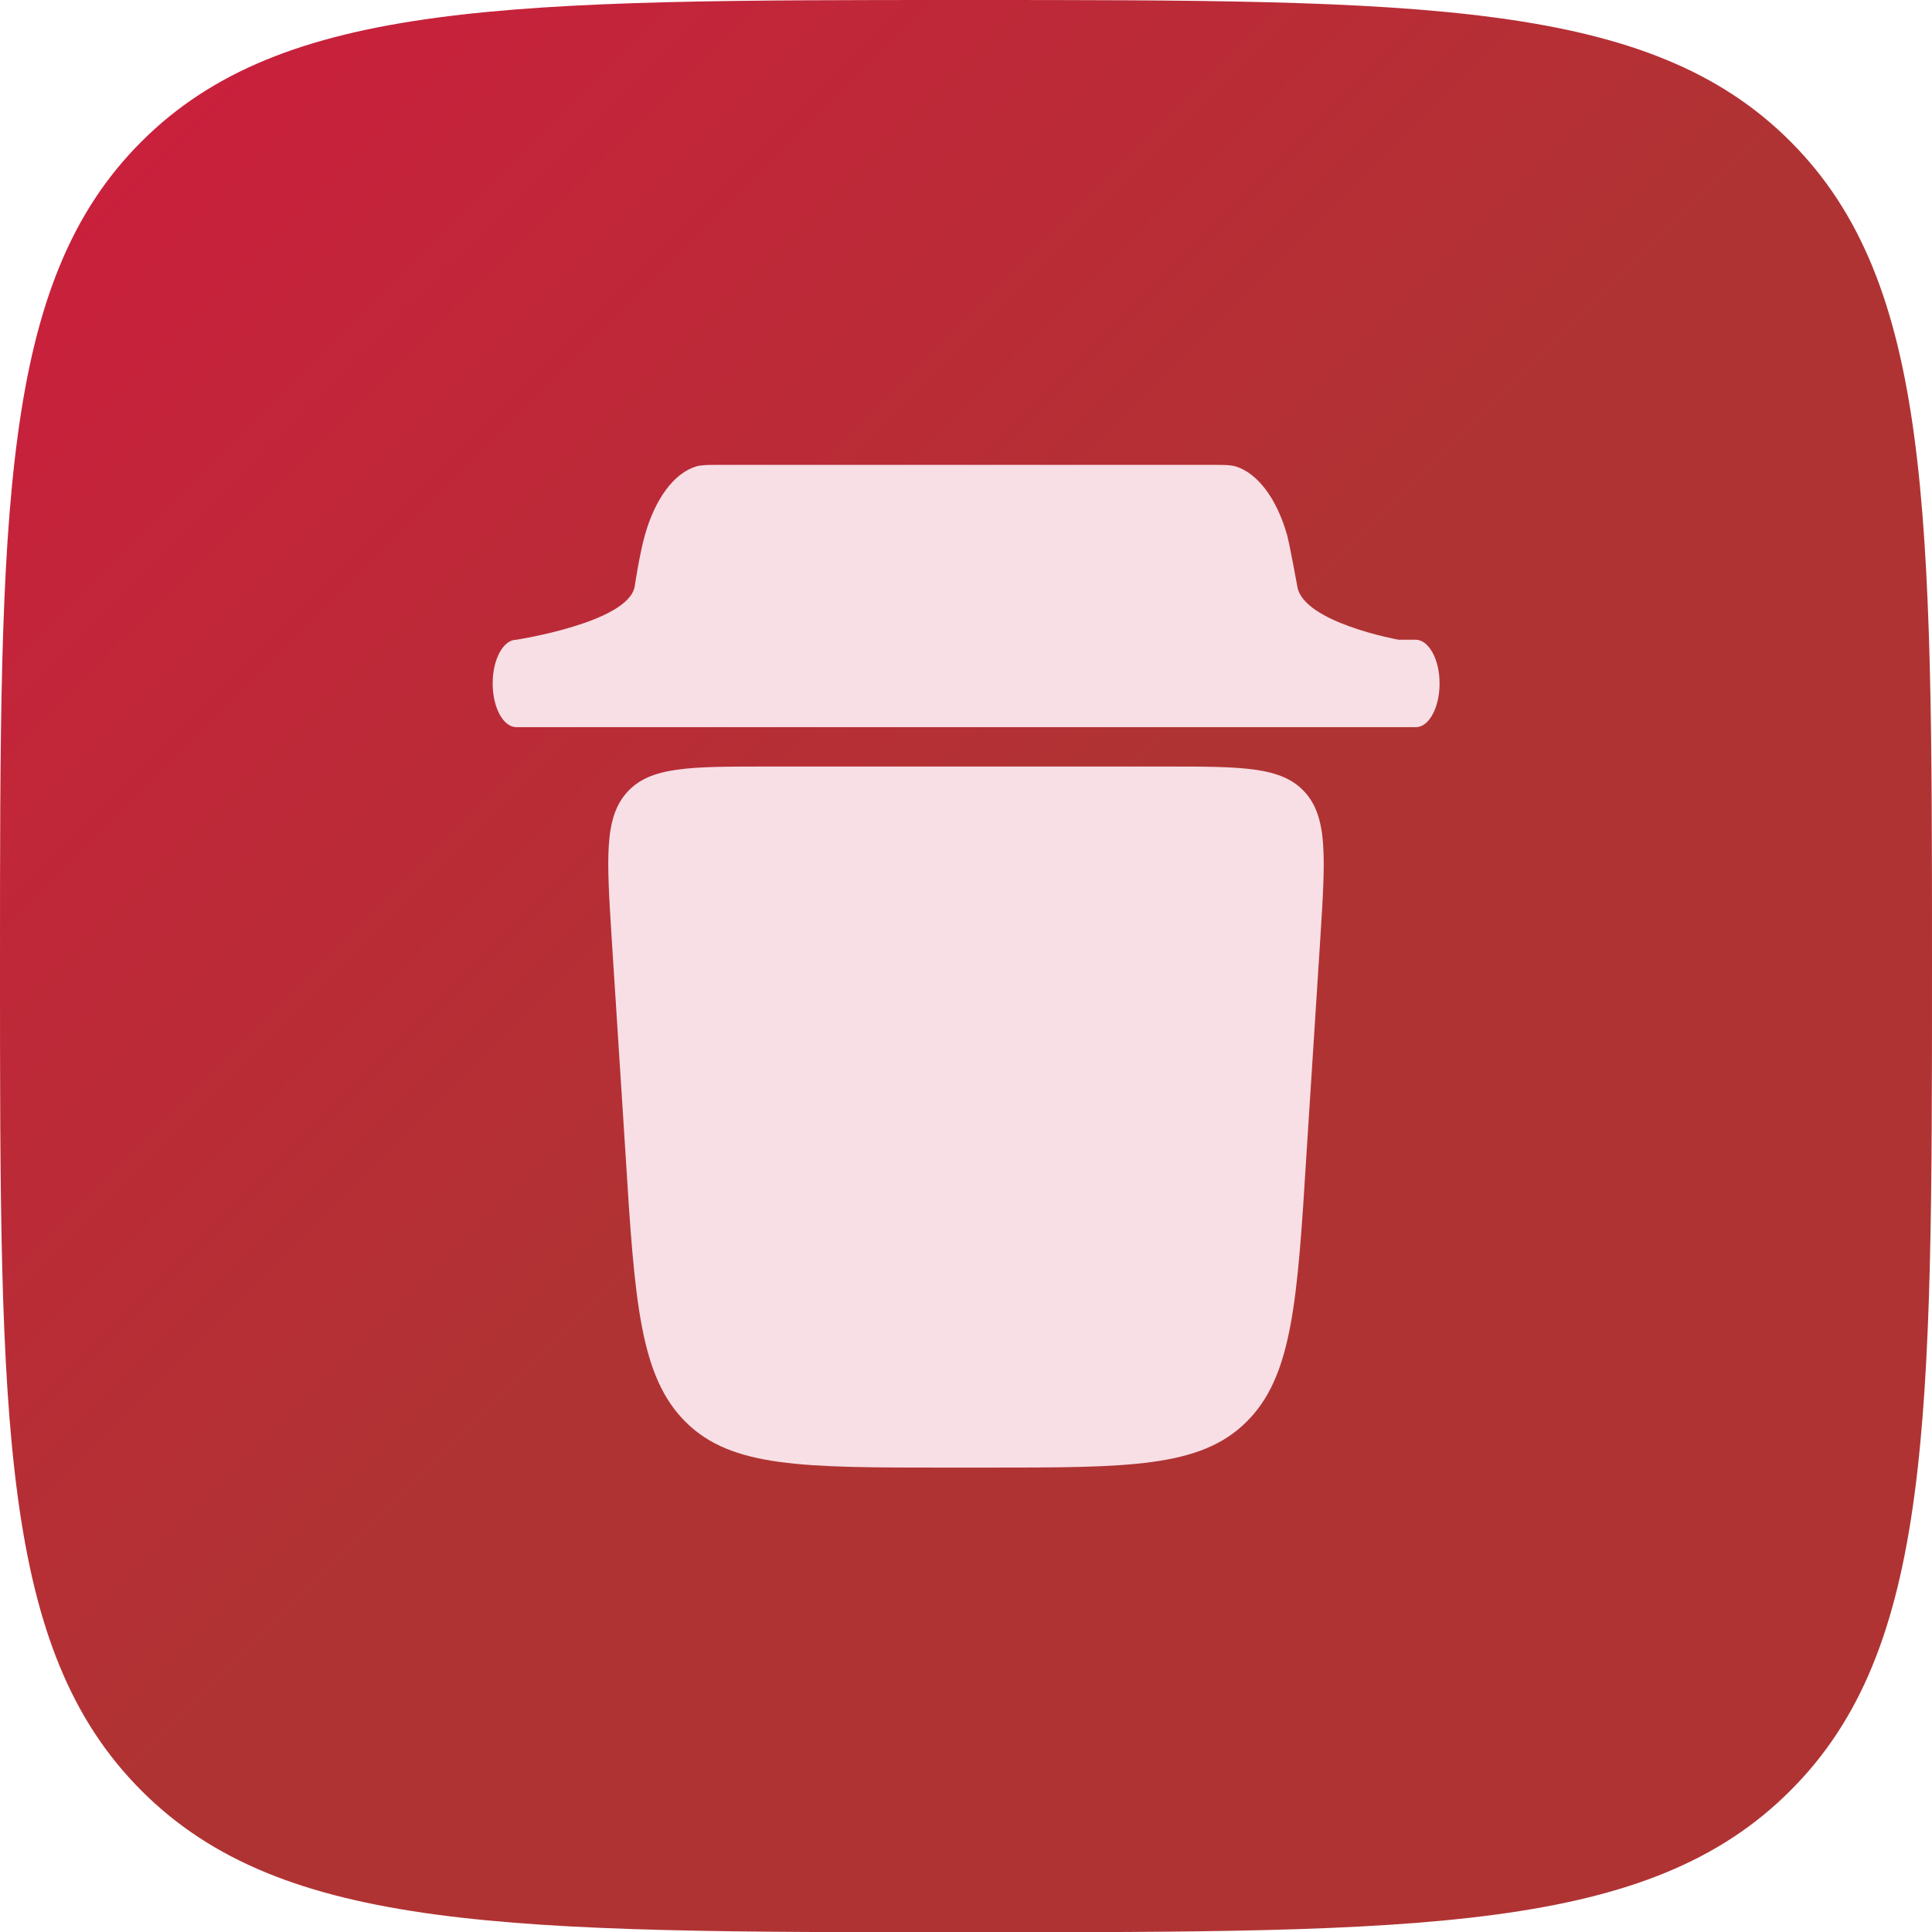 <?xml version="1.0" encoding="utf-8"?>
<!-- Generator: Adobe Illustrator 28.4.1, SVG Export Plug-In . SVG Version: 6.00 Build 0)  -->
<svg version="1.1" id="Camada_1" xmlns="http://www.w3.org/2000/svg" xmlns:xlink="http://www.w3.org/1999/xlink" x="0px" y="0px"
	 viewBox="0 0 800 800" style="enable-background:new 0 0 800 800;" xml:space="preserve">
<style type="text/css">
	.st0{fill:url(#SVGID_1_);}
	.st1{fill:#F7DFE5;}
</style>
<linearGradient id="SVGID_1_" gradientUnits="userSpaceOnUse" x1="58.575" y1="336.625" x2="741.375" y2="1019.425" gradientTransform="matrix(1 0 0 1 0 -278)">
	<stop  offset="0" style="stop-color:#C9203C"/>
	<stop  offset="0.5" style="stop-color:#B03333"/>
</linearGradient>
<path class="st0" d="M400,800.1c-188.5,0-282.9,0-341.4-58.6C0,682.9,0,588.7,0,400S0,117.1,58.6,58.6S211.5,0,400,0
	s282.9,0,341.4,58.6S800,211.5,800,400s0,282.9-58.6,341.4C682.9,800.1,588.7,800.1,400,800.1z"/>
<g>
	<path class="st1" d="M391.4,607.7h17.1c58.9,0,88.4,0,107.5-18.8c19.1-18.8,21.2-49.6,25-111.3l5.7-88.8
		c2.1-33.4,3.2-50.2-6.4-60.8s-25.8-10.6-58.3-10.6h-164c-32.5,0-48.7,0-58.3,10.6c-9.6,10.6-8.5,27.3-6.4,60.8l5.7,88.8
		c3.8,61.6,6,92.5,25,111.3C303,607.7,332.5,607.7,391.4,607.7z"/>
	<path class="st1" d="M586.2,264.9h-7.1c0,0-39.4-7.1-41.9-22c0,0-3.1-17.1-4.2-21.2c-4.3-15.3-12.3-25.8-21.4-28.6
		c-2.4-0.6-4.8-0.6-7.6-0.6H296c-2.8,0-5.3,0-7.6,0.6c-9.2,2.7-17.1,13.3-21.4,28.6c-2.2,7.8-4.2,21.2-4.2,21.2
		c-2.7,14.9-49,22-49,22c-5.4,0-9.8,8.1-9.8,18.1s4.4,18.1,9.8,18.1h7.1h156.9h44.4h157h7.1c5.4,0,9.8-8.1,9.8-18.1
		S591.6,264.9,586.2,264.9z"/>
</g>
</svg>
